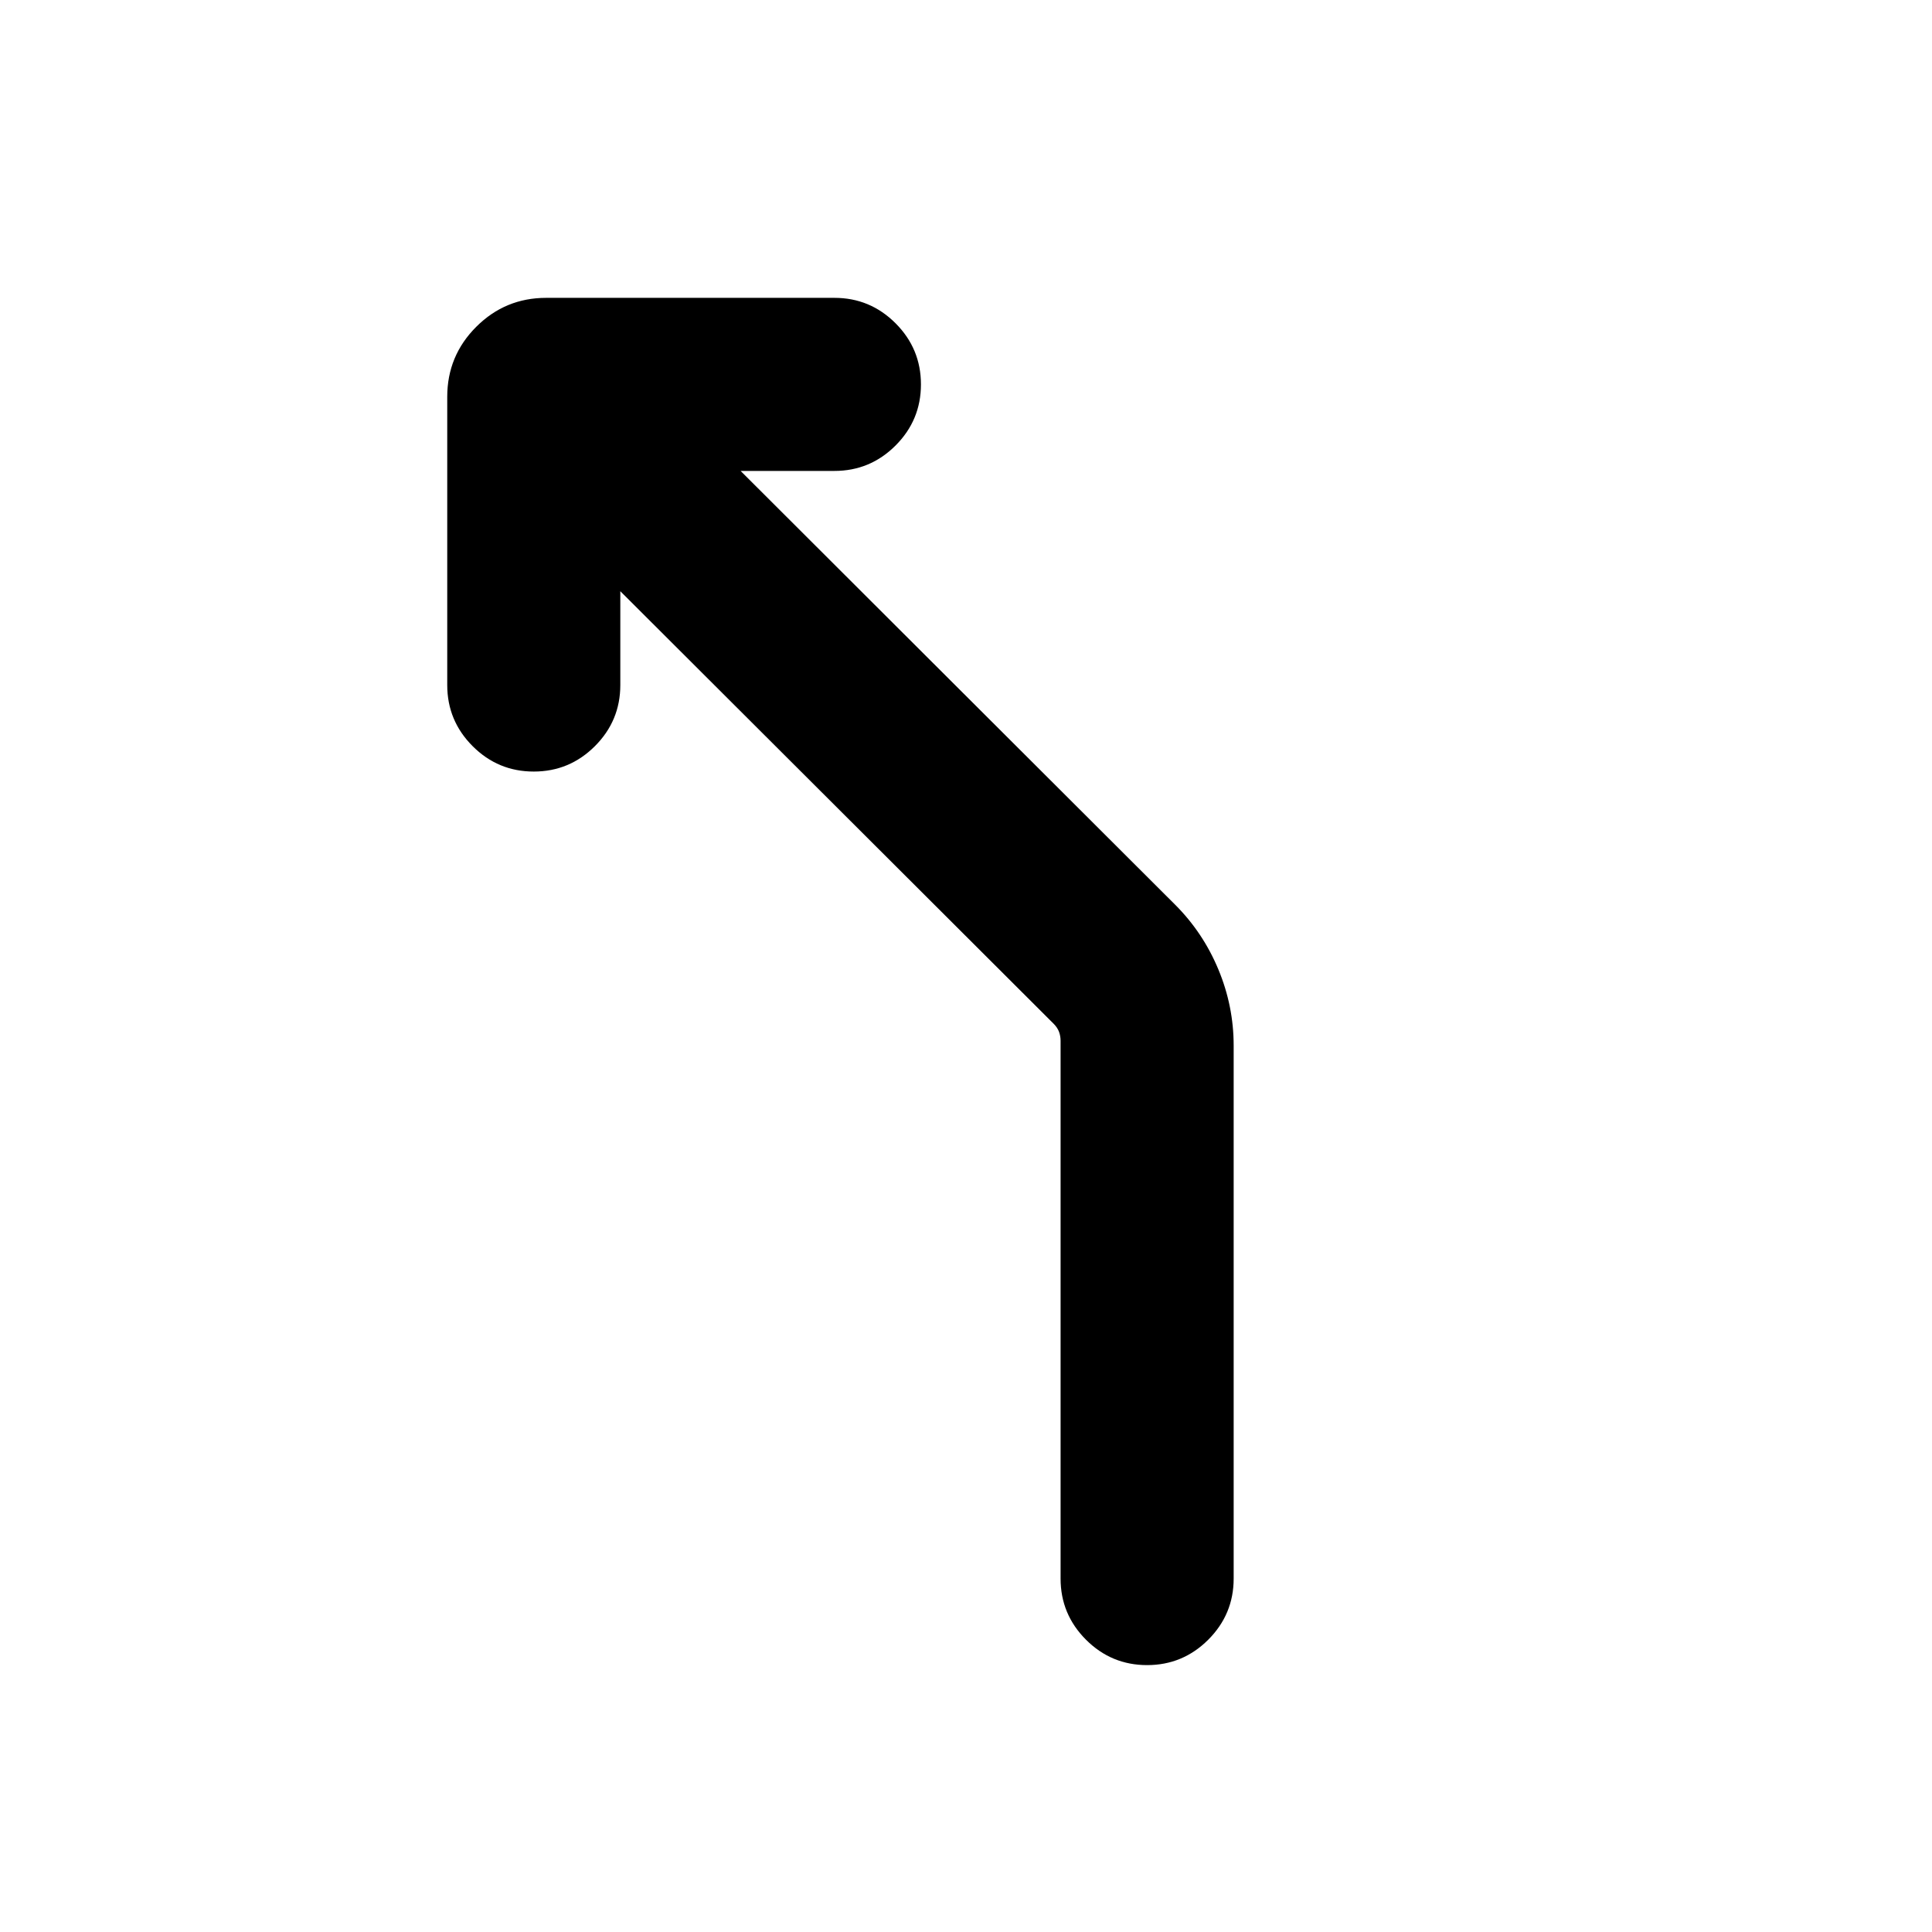 <svg xmlns="http://www.w3.org/2000/svg" height="24" viewBox="0 -960 960 960" width="24"><path d="M569.99-132.62q-17.76 0-30.37-12.62Q527-157.87 527-175.61v-267.24q0-2.3-.77-4.42-.77-2.11-2.69-4.04L308.23-666.23v46.62q0 17.75-12.63 30.37-12.63 12.62-30.38 12.62-17.76 0-30.37-12.62-12.62-12.62-12.62-30.37v-143.23q0-20.37 14.4-34.76 14.39-14.4 34.76-14.4h143.23q17.75 0 30.37 12.63 12.62 12.63 12.62 30.38 0 17.76-12.62 30.37Q432.37-726 414.62-726H368l215.92 215.54q13.85 13.85 21.46 32.11 7.62 18.26 7.62 37.89v264.85q0 17.74-12.63 30.37-12.63 12.62-30.38 12.62Z"/></svg>